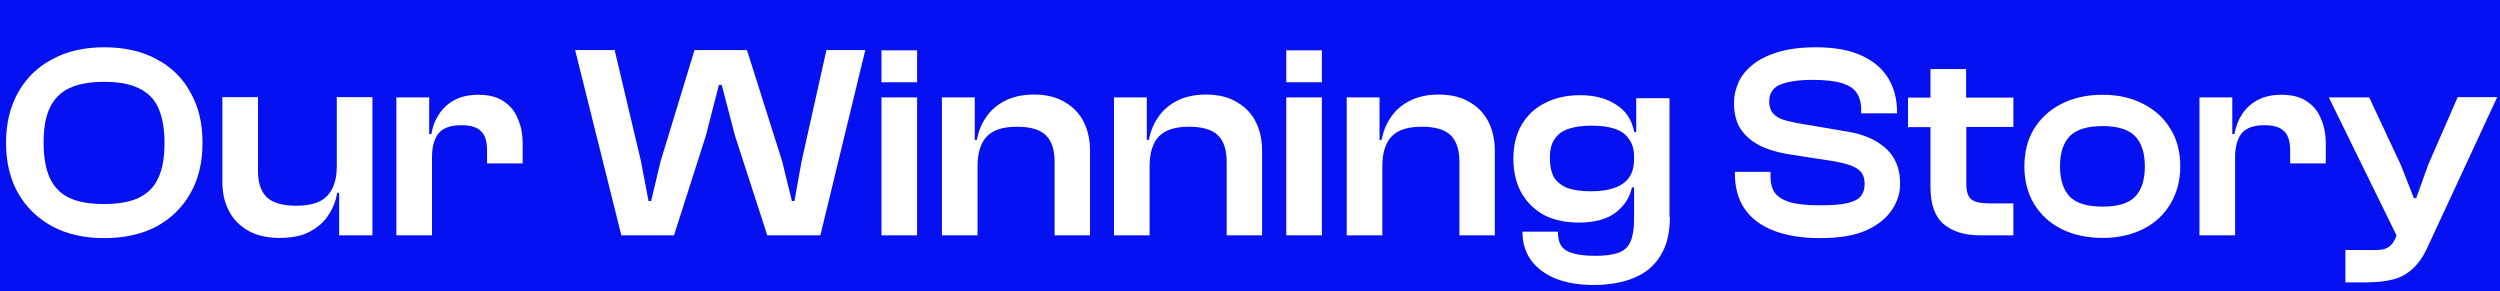<svg width="1158" height="135" viewBox="0 0 1158 135" fill="none" xmlns="http://www.w3.org/2000/svg">
<g clip-path="url(#clip0_122_7155)">
<path d="M-142 -300V550H1298V-300H-142ZM88.2 89.5C84.5 96.1 79.3 101.2 72.5 104.9C65.7 108.5 57.6 110.3 48.2 110.3C39.1 110.3 31.1 108.5 24.3 104.9C17.5 101.2 12.2 96.1 8.4 89.5C4.6 82.8 2.8 75 2.8 66.1C2.8 57.1 4.7 49.4 8.4 42.8C12.2 36.1 17.4 31 24.3 27.4C31.1 23.7 39.1 21.9 48.2 21.9C57.6 21.9 65.7 23.7 72.5 27.4C79.3 31 84.6 36.1 88.2 42.8C92 49.4 93.8 57.1 93.8 66.1C93.8 75.1 92 82.9 88.2 89.5ZM172.5 109H157.1V89.3H156.2C155.6 92.9 154.3 96.3 152.2 99.5C150.2 102.7 147.3 105.3 143.5 107.3C139.8 109.3 135.2 110.2 129.5 110.2C123.5 110.2 118.6 109 114.7 106.7C110.8 104.4 107.8 101.3 105.9 97.4C103.9 93.5 103 89.1 103 84.2V45H119.5V79C119.5 84.5 120.8 88.6 123.5 91.3C126.2 93.9 130.8 95.3 137.2 95.3C143.9 95.3 148.6 93.8 151.5 90.8C154.5 87.7 156 83.1 156 77V45H172.5V109ZM242.1 75.7H225.6V69.6C225.6 65.5 224.7 62.6 222.8 60.8C221 58.9 218 58 213.7 58C208.8 58 205.3 59.2 203.2 61.7C201.2 64.2 200.1 67.8 200.1 72.6V109H183.6V45.1H198.8V62.1H199.8C200.4 58.6 201.6 55.5 203.4 52.8C205.2 50.1 207.6 47.9 210.6 46.3C213.6 44.7 217.3 43.9 221.6 43.9C226.5 43.9 230.4 44.9 233.4 47C236.4 49 238.6 51.7 239.9 55.1C241.4 58.5 242.1 62.3 242.1 66.4V75.7ZM380 109H355.4L340.4 62.7L334.3 39.3H333L327 62.7L312.2 109H287.8L266.4 23.2H284.7L296.9 74.7L300.4 93.1H301.6L306 74.7L321.7 23.2H346L362.3 74.7L366.8 93.1H368L371.3 74.7L382.8 23.2H400.8L380 109ZM424.8 109H408.3V45.1H424.8V109ZM424.8 38.1H408.3V23.3H424.8V38.1ZM504.9 109H488.5V75C488.5 69.5 487.2 65.4 484.5 62.7C481.9 60.1 477.4 58.7 471.1 58.7C464.6 58.7 459.9 60.2 457 63.3C454.2 66.3 452.8 70.9 452.8 77V109H436.3V45.1H451.5V64.8H452.5C453.1 61.2 454.4 57.8 456.5 54.7C458.5 51.5 461.4 48.9 465.1 46.9C468.8 44.9 473.4 43.8 478.9 43.8C484.7 43.8 489.5 45 493.4 47.4C497.3 49.7 500.2 52.8 502.1 56.7C504 60.6 504.9 65 504.9 69.9V109ZM584.6 109H568.2V75C568.2 69.5 566.9 65.4 564.2 62.7C561.6 60.1 557.1 58.7 550.8 58.7C544.3 58.7 539.6 60.2 536.7 63.3C533.9 66.3 532.5 70.9 532.5 77V109H516V45.1H531.2V64.8H532.2C532.8 61.2 534.1 57.8 536.2 54.7C538.2 51.5 541.1 48.9 544.8 46.9C548.5 44.9 553.1 43.8 558.6 43.8C564.4 43.8 569.2 45 573.1 47.4C577 49.7 579.9 52.8 581.8 56.7C583.7 60.6 584.6 65 584.6 69.9V109ZM612.3 109H595.8V45.1H612.3V109ZM612.3 38.1H595.8V23.3H612.3V38.1ZM692.4 109H676V75C676 69.5 674.7 65.4 672 62.7C669.4 60.1 664.9 58.7 658.6 58.7C652.1 58.7 647.4 60.2 644.5 63.3C641.7 66.3 640.3 70.9 640.3 77V109H623.8V45.1H639V64.8H640C640.6 61.2 641.9 57.8 644 54.7C646 51.5 648.9 48.9 652.6 46.9C656.3 44.9 660.9 43.8 666.4 43.8C672.2 43.8 677 45 680.9 47.4C684.8 49.7 687.7 52.8 689.6 56.7C691.5 60.6 692.4 65 692.4 69.9V109ZM773.5 100.6C773.5 107.9 772 113.9 769.1 118.5C766.3 123.1 762.2 126.5 756.9 128.7C751.6 130.9 745.3 132 738 132C731.4 132 725.7 131 720.7 129.1C715.8 127.1 712 124.3 709.3 120.7C706.6 117 705.2 112.6 705.2 107.3H721.6C721.6 110 722.1 112.2 723.1 113.8C724.2 115.4 726 116.6 728.5 117.3C731.1 118.1 734.6 118.5 739 118.5C743.5 118.5 747.1 118 749.6 117.1C752.2 116.2 754.1 114.5 755.2 112C756.3 109.6 756.9 106.2 756.9 101.9V86.8H755.9C754.9 91.6 752.3 95.5 748.2 98.6C744.1 101.6 738.5 103.1 731.3 103.1C725 103.1 719.6 101.9 715 99.5C710.6 97 707.1 93.6 704.6 89.1C702.2 84.7 701 79.5 701 73.5C701 67.6 702.2 62.4 704.7 58C707.3 53.6 710.8 50.1 715.5 47.8C720.2 45.3 725.7 44.1 732 44.1C738.7 44.1 744.2 45.6 748.6 48.5C753.1 51.3 755.9 55.5 757 61.2H757.9V45.5H773.3V100.6H773.5ZM876.4 97.1C873.9 101 869.9 104.2 864.5 106.7C859 109.1 851.9 110.3 843.1 110.3C834.6 110.3 827.4 109.1 821.5 106.8C815.6 104.5 811.1 101.1 808.1 96.7C805.1 92.3 803.6 86.8 803.6 80.4V79.6H820.1V81.9C820.1 84.9 820.8 87.4 822.1 89.3C823.5 91.2 825.8 92.6 829.1 93.7C832.4 94.6 837.1 95.1 843.1 95.1C848.5 95.1 852.7 94.8 855.6 94.1C858.6 93.4 860.7 92.4 861.9 90.9C863.1 89.4 863.7 87.6 863.7 85.3C863.7 82.1 862.7 79.8 860.6 78.4C858.6 76.9 855.1 75.7 850.1 74.8L827.6 71.3C822.7 70.4 818.4 69.1 814.7 67.2C811 65.2 808.2 62.7 806.1 59.5C804.1 56.3 803.2 52.3 803.2 47.6C803.2 44.4 803.9 41.3 805.2 38.3C806.6 35.2 808.7 32.5 811.7 30.1C814.7 27.6 818.6 25.7 823.3 24.2C828.2 22.7 834.1 21.9 841.1 21.9C849.7 21.9 856.8 23.2 862.2 25.7C867.7 28.2 871.9 31.7 874.6 36.2C877.3 40.6 878.7 45.8 878.7 51.7V52.5H862.1V50.7C862.1 47.6 861.4 45.1 860 43C858.7 41 856.4 39.5 853.1 38.5C849.9 37.5 845.3 37 839.5 37C834.6 37 830.6 37.4 827.7 38.2C824.8 38.9 822.7 39.9 821.4 41.4C820.1 42.9 819.5 44.7 819.5 46.9C819.5 48.9 819.9 50.6 820.8 51.9C821.7 53.2 823 54.2 824.8 55C826.6 55.7 828.9 56.3 831.8 56.9L854.2 60.7C860.3 61.6 865.2 63.2 868.9 65.4C872.7 67.6 875.6 70.3 877.4 73.6C879.2 76.8 880.1 80.4 880.1 84.5C880.3 89 879 93.2 876.4 97.1ZM932.7 58.8H910.8V85.2C910.8 88.8 911.6 91.2 913.2 92.4C914.8 93.6 917.5 94.2 921.1 94.2H932.6V109H917.2C910.1 109 904.5 107.3 900.3 103.8C896.2 100.3 894.2 94.6 894.2 86.8V58.9H883.8V45.2H894.2V32H910.7V45.2H932.6V58.8H932.7ZM1005.3 94.5C1002.3 99.5 998.1 103.4 992.7 106.1C987.3 108.8 981.1 110.2 973.9 110.2C966.7 110.2 960.4 108.8 954.9 106.1C949.5 103.4 945.3 99.5 942.2 94.5C939.2 89.5 937.7 83.7 937.7 77.1C937.7 70.4 939.2 64.5 942.2 59.6C945.3 54.7 949.5 50.8 954.9 48.1C960.4 45.3 966.7 43.9 973.9 43.9C981.1 43.9 987.3 45.3 992.7 48.1C998.1 50.8 1002.3 54.7 1005.3 59.6C1008.4 64.5 1009.9 70.4 1009.9 77.1C1009.9 83.7 1008.3 89.5 1005.3 94.5ZM1077.3 75.7H1060.8V69.6C1060.8 65.5 1059.9 62.6 1058 60.8C1056.2 58.9 1053.2 58 1048.9 58C1044 58 1040.5 59.2 1038.4 61.7C1036.4 64.2 1035.3 67.8 1035.3 72.6V109H1018.8V45.1H1034V62.1H1035C1035.6 58.6 1036.8 55.5 1038.6 52.8C1040.4 50.1 1042.8 47.9 1045.8 46.3C1048.8 44.7 1052.5 43.9 1056.8 43.9C1061.7 43.9 1065.6 44.9 1068.6 47C1071.6 49 1073.8 51.7 1075.1 55.1C1076.6 58.5 1077.3 62.3 1077.3 66.4V75.7ZM1124.3 114.8C1122.4 118.9 1120.2 122.1 1117.6 124.4C1115.1 126.8 1112.1 128.5 1108.6 129.4C1105.1 130.3 1100.9 130.8 1096.1 130.8H1086.4V115.8H1100.5C1103.1 115.8 1105 115.4 1106.3 114.5C1107.6 113.7 1108.6 112.4 1109.5 110.5L1110.1 109.1L1078.7 45.1H1097.4L1112.2 76.7L1118.1 91.8H1119.2L1124.7 76.4L1138.4 45H1156.7L1124.3 114.8Z" fill="#0511F0"/>
<path d="M973.899 58.4C966.799 58.4 961.699 60 958.699 63.1C955.699 66.2 954.199 70.8 954.199 77.1C954.199 83.2 955.699 87.9 958.699 91.1C961.799 94.2 966.899 95.7 973.899 95.7C980.999 95.7 985.999 94.2 988.999 91.1C991.999 87.9 993.499 83.3 993.499 77.1C993.499 70.9 991.999 66.2 988.999 63.1C985.999 60 980.999 58.4 973.899 58.4Z" fill="#0511F0"/>
<path d="M748.1 59.7C745.2 58.7 741.6 58.2 737.3 58.2C733 58.2 729.4 58.7 726.5 59.7C723.7 60.6 721.6 62.2 720.1 64.4C718.6 66.5 717.9 69.5 717.9 73.2C717.9 76.9 718.6 80 719.9 82.3C721.4 84.5 723.5 86.1 726.3 87.2C729.1 88.1 732.6 88.6 736.8 88.6C743.5 88.6 748.4 87.4 751.8 85C755.2 82.6 756.9 78.9 756.9 73.9V72.4C756.9 69.2 756.1 66.5 754.6 64.5C753.2 62.3 751 60.7 748.1 59.7Z" fill="#0511F0"/>
<path d="M64.099 40.8C59.999 38.8 54.699 37.9 48.099 37.9C41.599 37.9 36.299 38.9 32.199 40.8C28.099 42.7 25.099 45.7 23.099 49.9C21.099 54 20.199 59.4 20.199 66.2C20.199 72.9 21.199 78.3 23.099 82.5C25.099 86.7 28.099 89.8 32.199 91.7C36.299 93.6 41.599 94.5 48.099 94.5C54.699 94.5 59.999 93.6 64.099 91.7C68.299 89.7 71.399 86.7 73.299 82.5C75.299 78.3 76.199 72.9 76.199 66.2C76.199 59.5 75.199 54 73.299 49.9C71.399 45.7 68.299 42.7 64.099 40.8Z" fill="#0511F0"/>
</g>
<defs>
<clipPath id="clip0_122_7155">
<rect width="1158" height="135" fill="white"/>
</clipPath>
</defs>
</svg>
